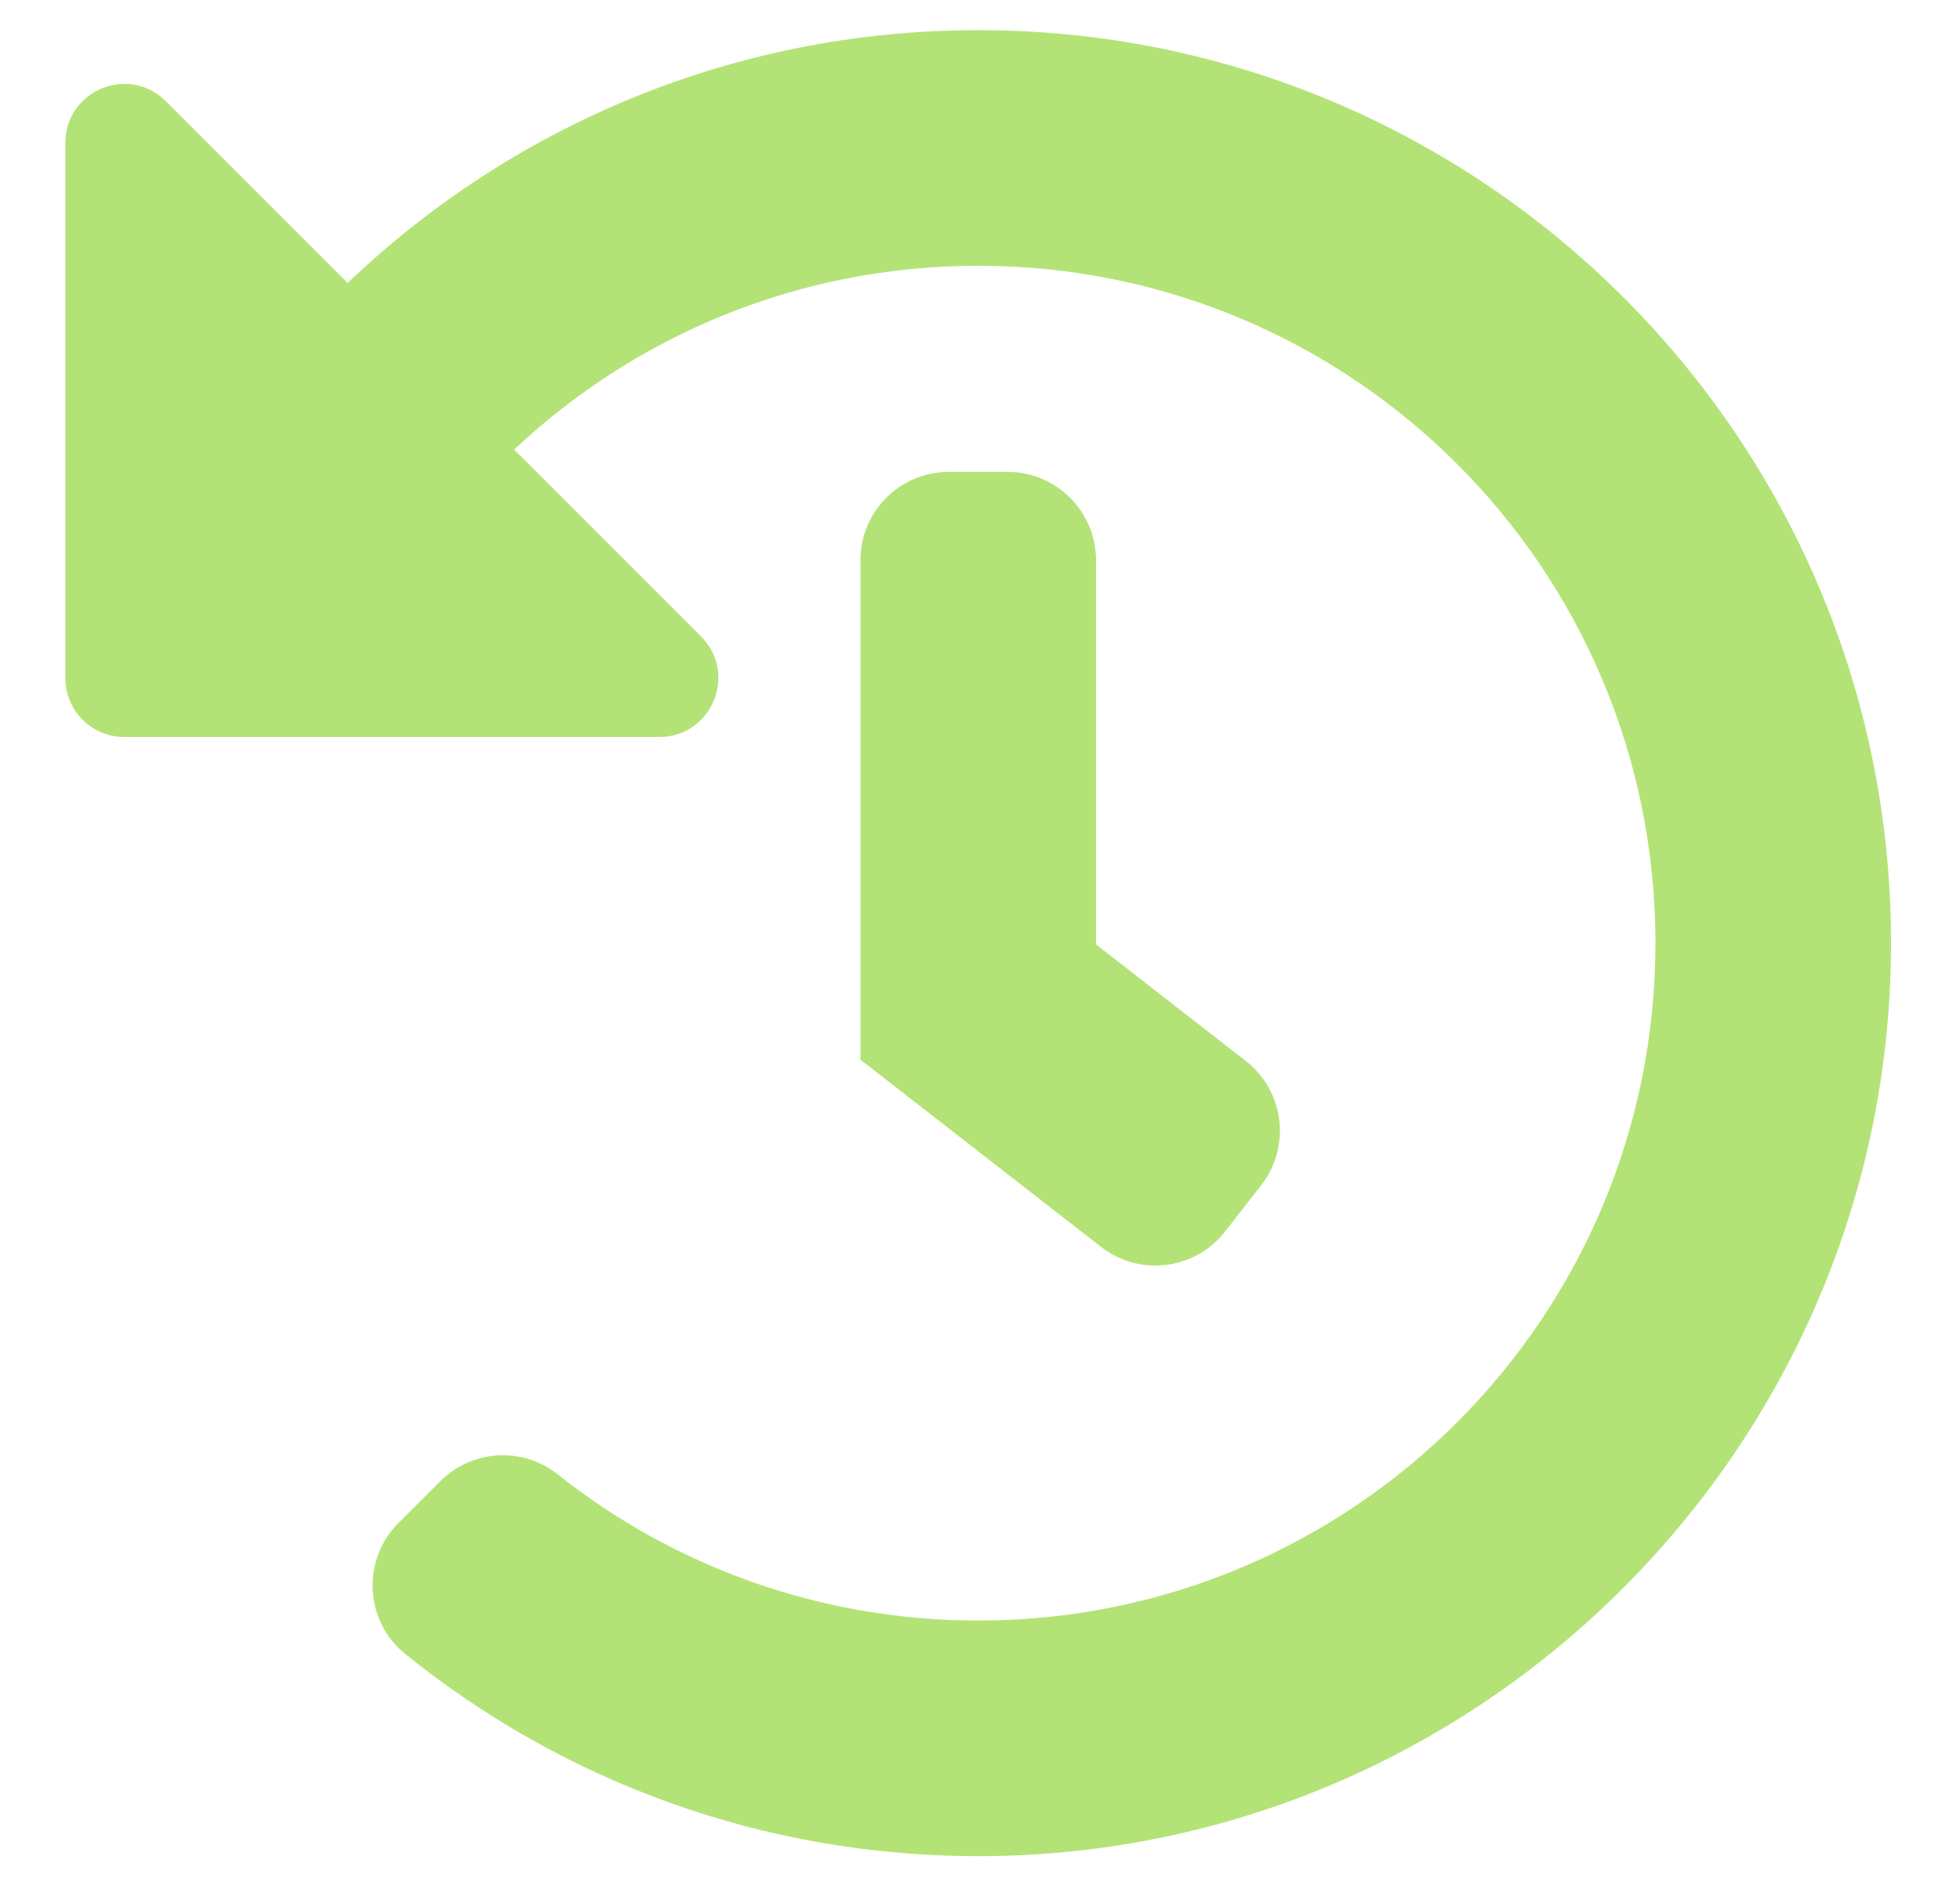 <svg width="26" height="25" viewBox="0 0 26 25" fill="none" xmlns="http://www.w3.org/2000/svg">
<path d="M25.085 12.486C25.098 19.158 19.657 24.614 12.985 24.619C10.103 24.621 7.456 23.616 5.376 21.938C4.835 21.501 4.795 20.69 5.287 20.199L5.837 19.649C6.257 19.228 6.928 19.182 7.394 19.552C8.926 20.768 10.866 21.494 12.976 21.494C17.942 21.494 21.96 17.475 21.96 12.509C21.96 7.543 17.941 3.525 12.976 3.525C10.593 3.525 8.428 4.451 6.82 5.963L9.299 8.441C9.791 8.934 9.442 9.775 8.746 9.775H1.648C1.216 9.775 0.867 9.425 0.867 8.994V1.895C0.867 1.199 1.708 0.851 2.2 1.343L4.611 3.754C6.785 1.676 9.732 0.4 12.976 0.4C19.656 0.4 25.073 5.809 25.085 12.486ZM16.252 16.333L16.732 15.717C17.129 15.206 17.037 14.47 16.526 14.072L14.539 12.526V7.431C14.539 6.784 14.014 6.259 13.367 6.259H12.585C11.938 6.259 11.414 6.784 11.414 7.431V14.055L14.607 16.539C15.118 16.936 15.854 16.844 16.252 16.333Z" fill="#B3E376"/>
</svg>
